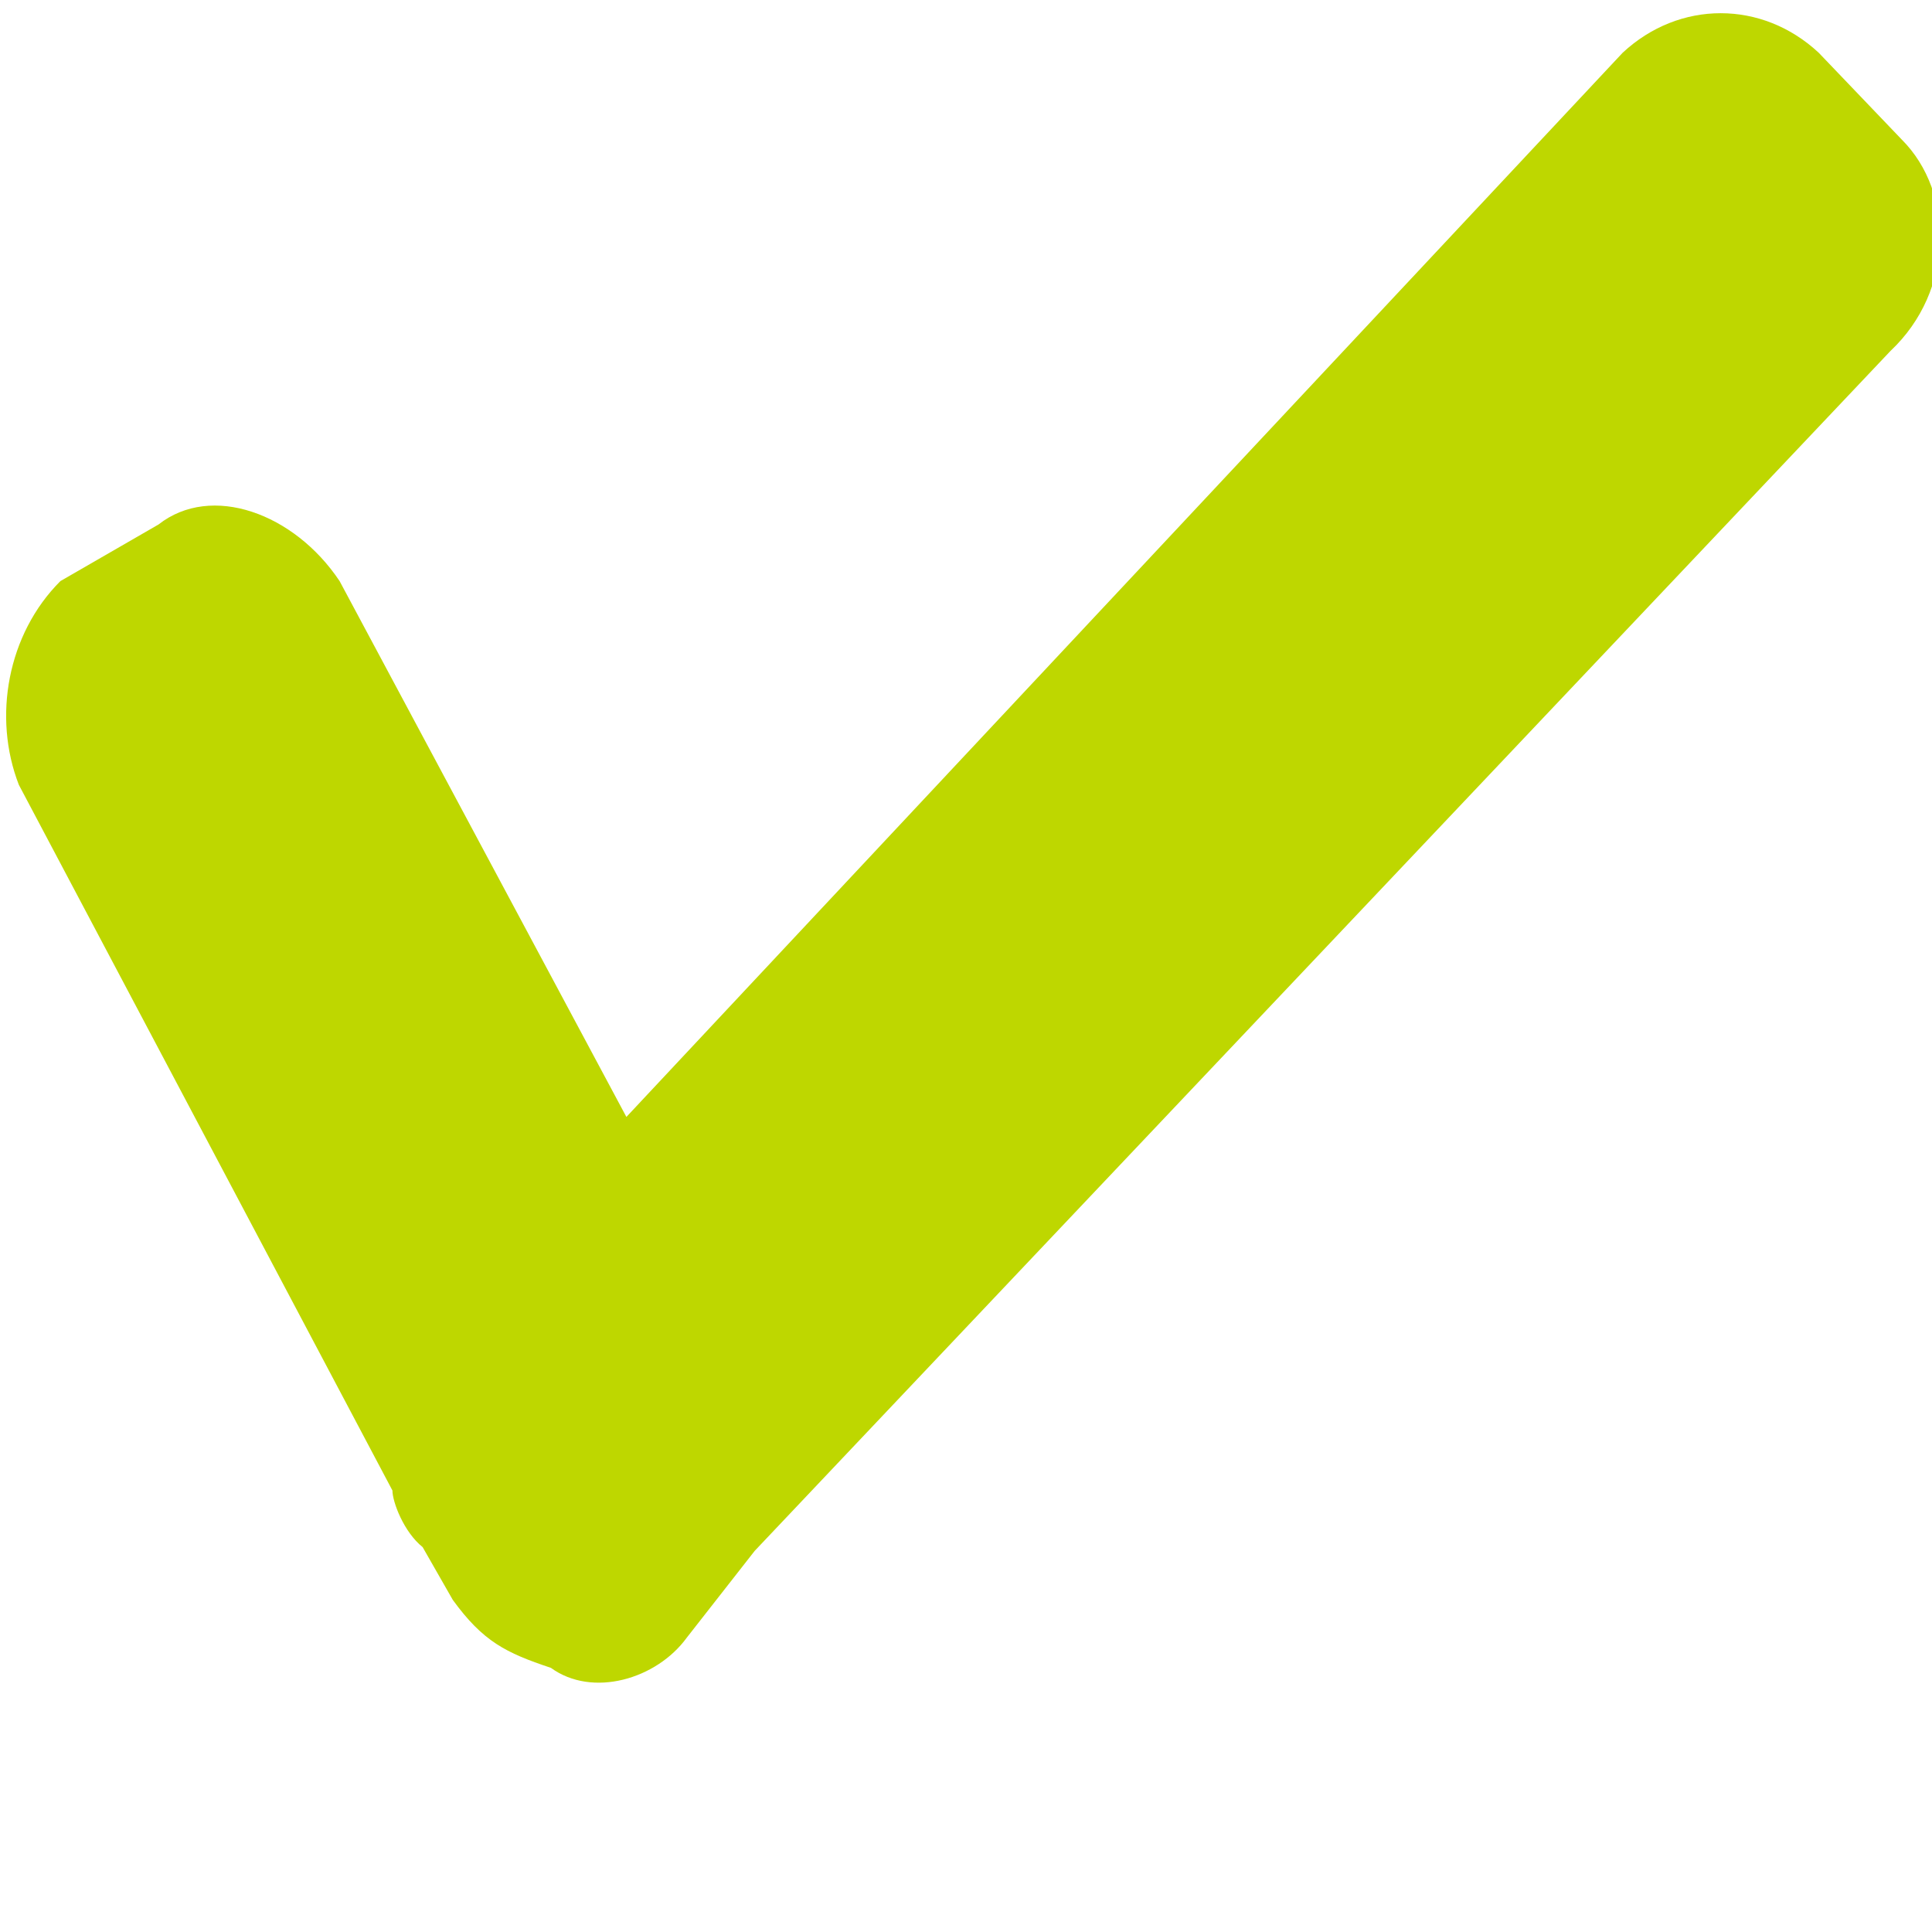 <svg xmlns="http://www.w3.org/2000/svg" viewBox="0 0 512 512"><path fill="#bed700" d="M504 37l-22-23c-15-14-37-14-52 0L166 296 90 154c-12-18-34-26-48-15l-26 15C2 168-2 190 5 208l99 187c0 3 3 11 8 15l8 14c8 11 14 14 26 18 11 8 28 3 36-8l18-23L501 93c17-16 17-42 3-56z"/></svg>